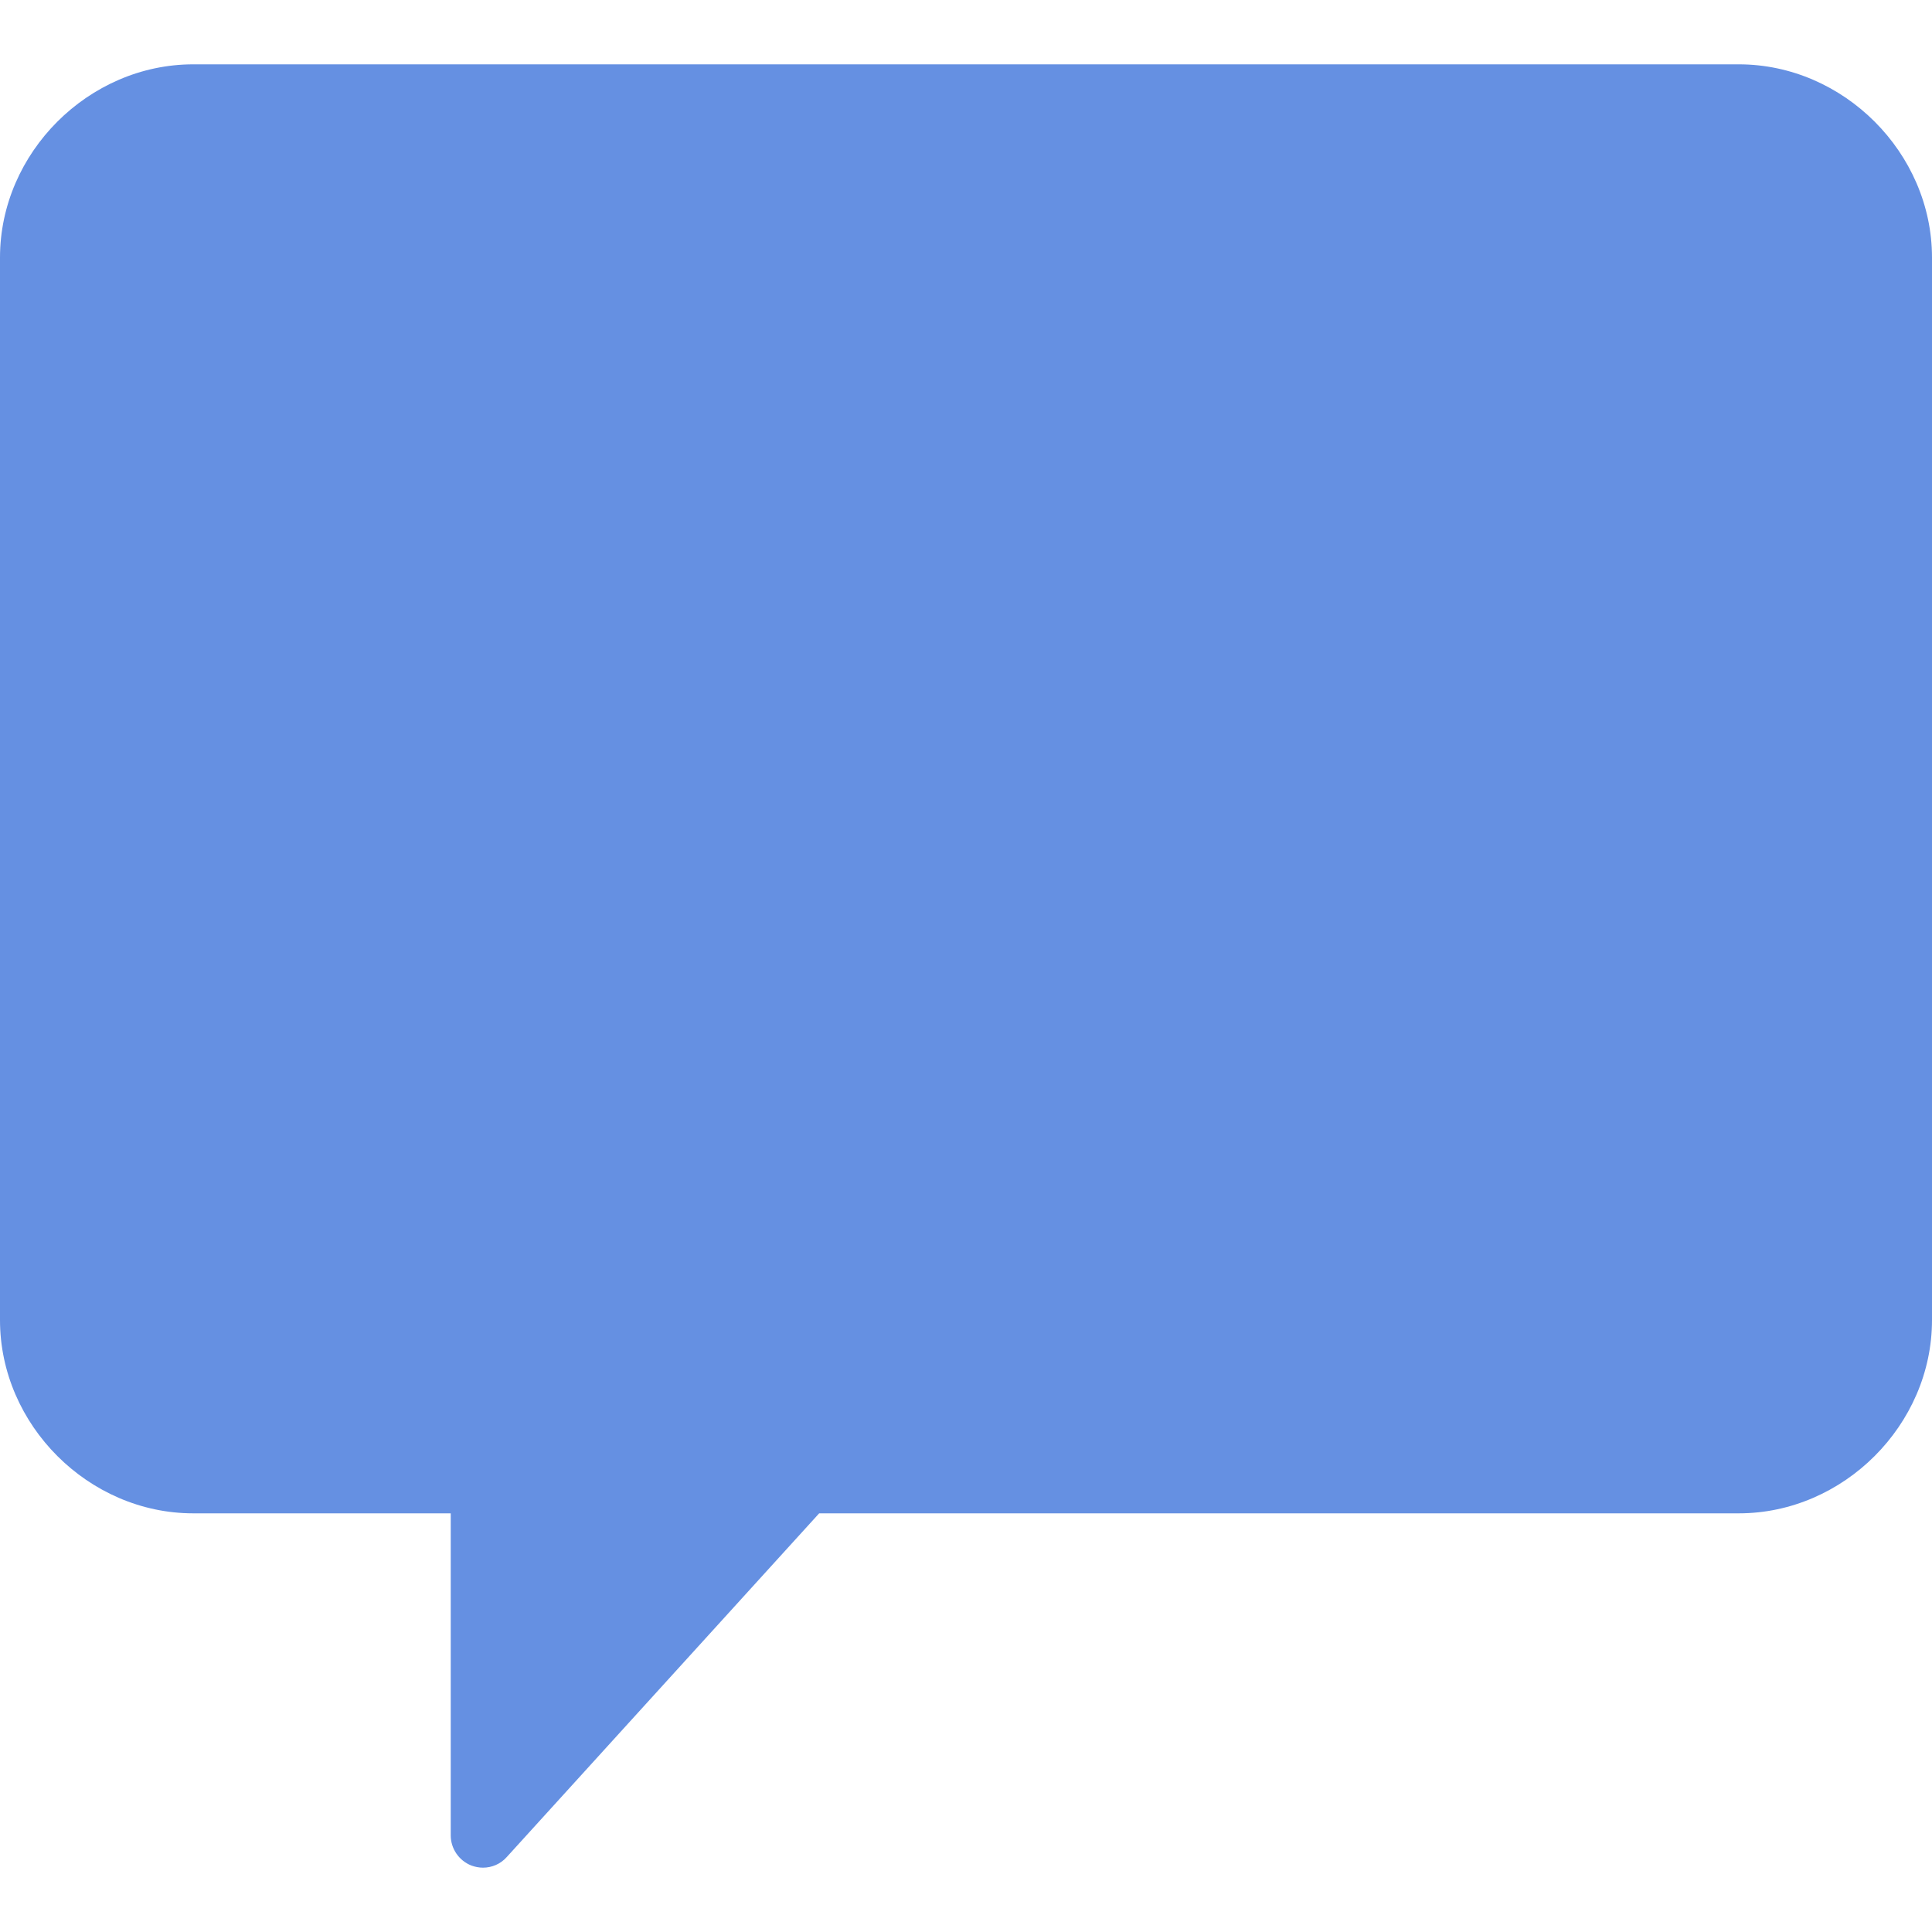 <svg width="10" height="10" viewBox="0 0 10 10" fill="none" xmlns="http://www.w3.org/2000/svg">
<path d="M1 0.333H9C9.542 0.333 10 0.791 10 1.333V6.833C10 7.375 9.542 7.833 9 7.833H4.24L2.623 9.612C2.591 9.648 2.546 9.667 2.5 9.667C2.48 9.667 2.459 9.663 2.44 9.656C2.376 9.631 2.333 9.569 2.333 9.5V7.833H1C0.458 7.833 0 7.375 0 6.833V1.333C0 0.791 0.458 0.333 1 0.333Z" fill="#6590E2"/>
</svg>
